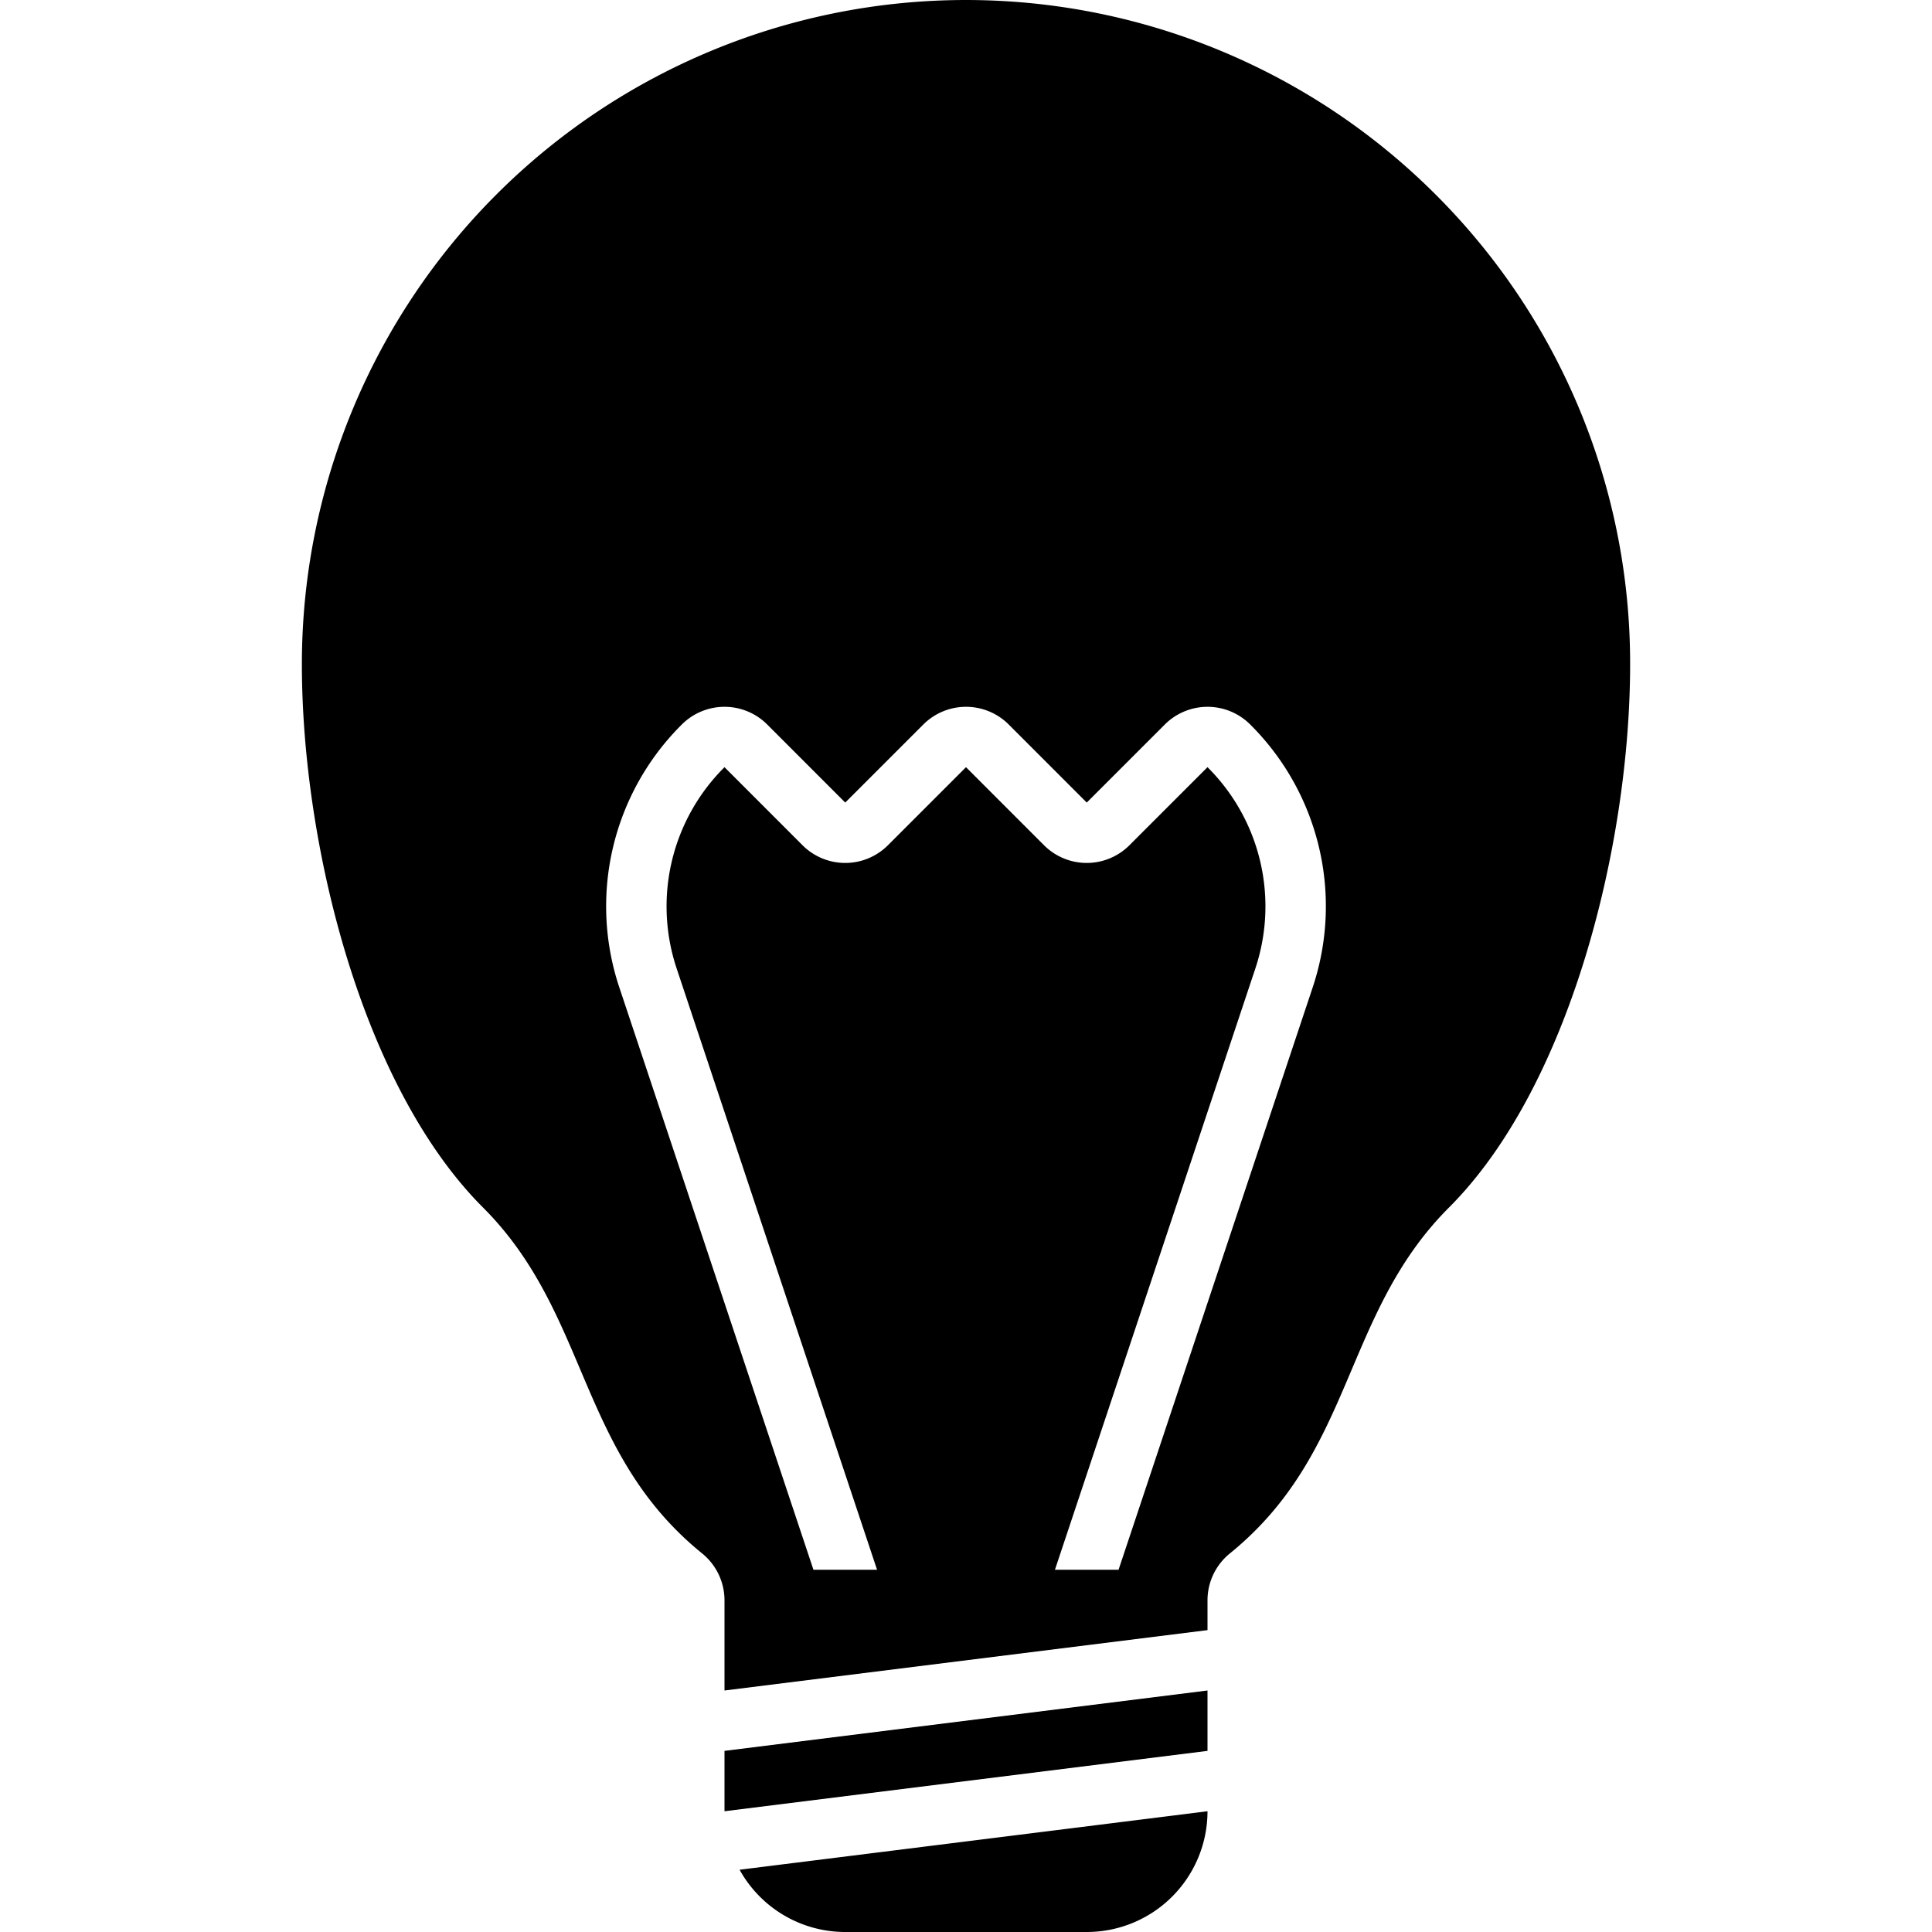 <svg id="Enterprise" xmlns="http://www.w3.org/2000/svg" viewBox="0 0 512 512"><title>Icon Library 30 copy</title><polygon points="320 448 192 464 192 480 320 464 320 464 320 448 320 448 320 448"/><path d="M320,480L196,495.5A32,32,0,0,0,224,512h64a32,32,0,0,0,32-32h0Z"/><path d="M380.45,51.55A176,176,0,0,0,80,176c0,48,16,112,48,144,28.29,28.29,25,64.87,58.09,91.69A16,16,0,0,1,192,424.1V448l128-16h0v-7.9a16,16,0,0,1,5.91-12.41C359,384.87,355.71,348.3,384,320c32-32,48-96,48-144A175.45,175.45,0,0,0,380.45,51.55ZM347.81,261.87L296.43,416H279.57l53.06-159.19A52,52,0,0,0,320,203.31L299.31,224a16,16,0,0,1-22.63,0L256,203.31,235.31,224a16,16,0,0,1-22.63,0L192,203.31a52,52,0,0,0-12.63,53.5L232.43,416H215.57L164.19,261.87A67.91,67.91,0,0,1,180.69,192a16,16,0,0,1,22.63,0L224,212.69,244.69,192a16,16,0,0,1,22.63,0L288,212.69,308.69,192a16,16,0,0,1,22.63,0A67.91,67.91,0,0,1,347.81,261.87Z"/></svg>